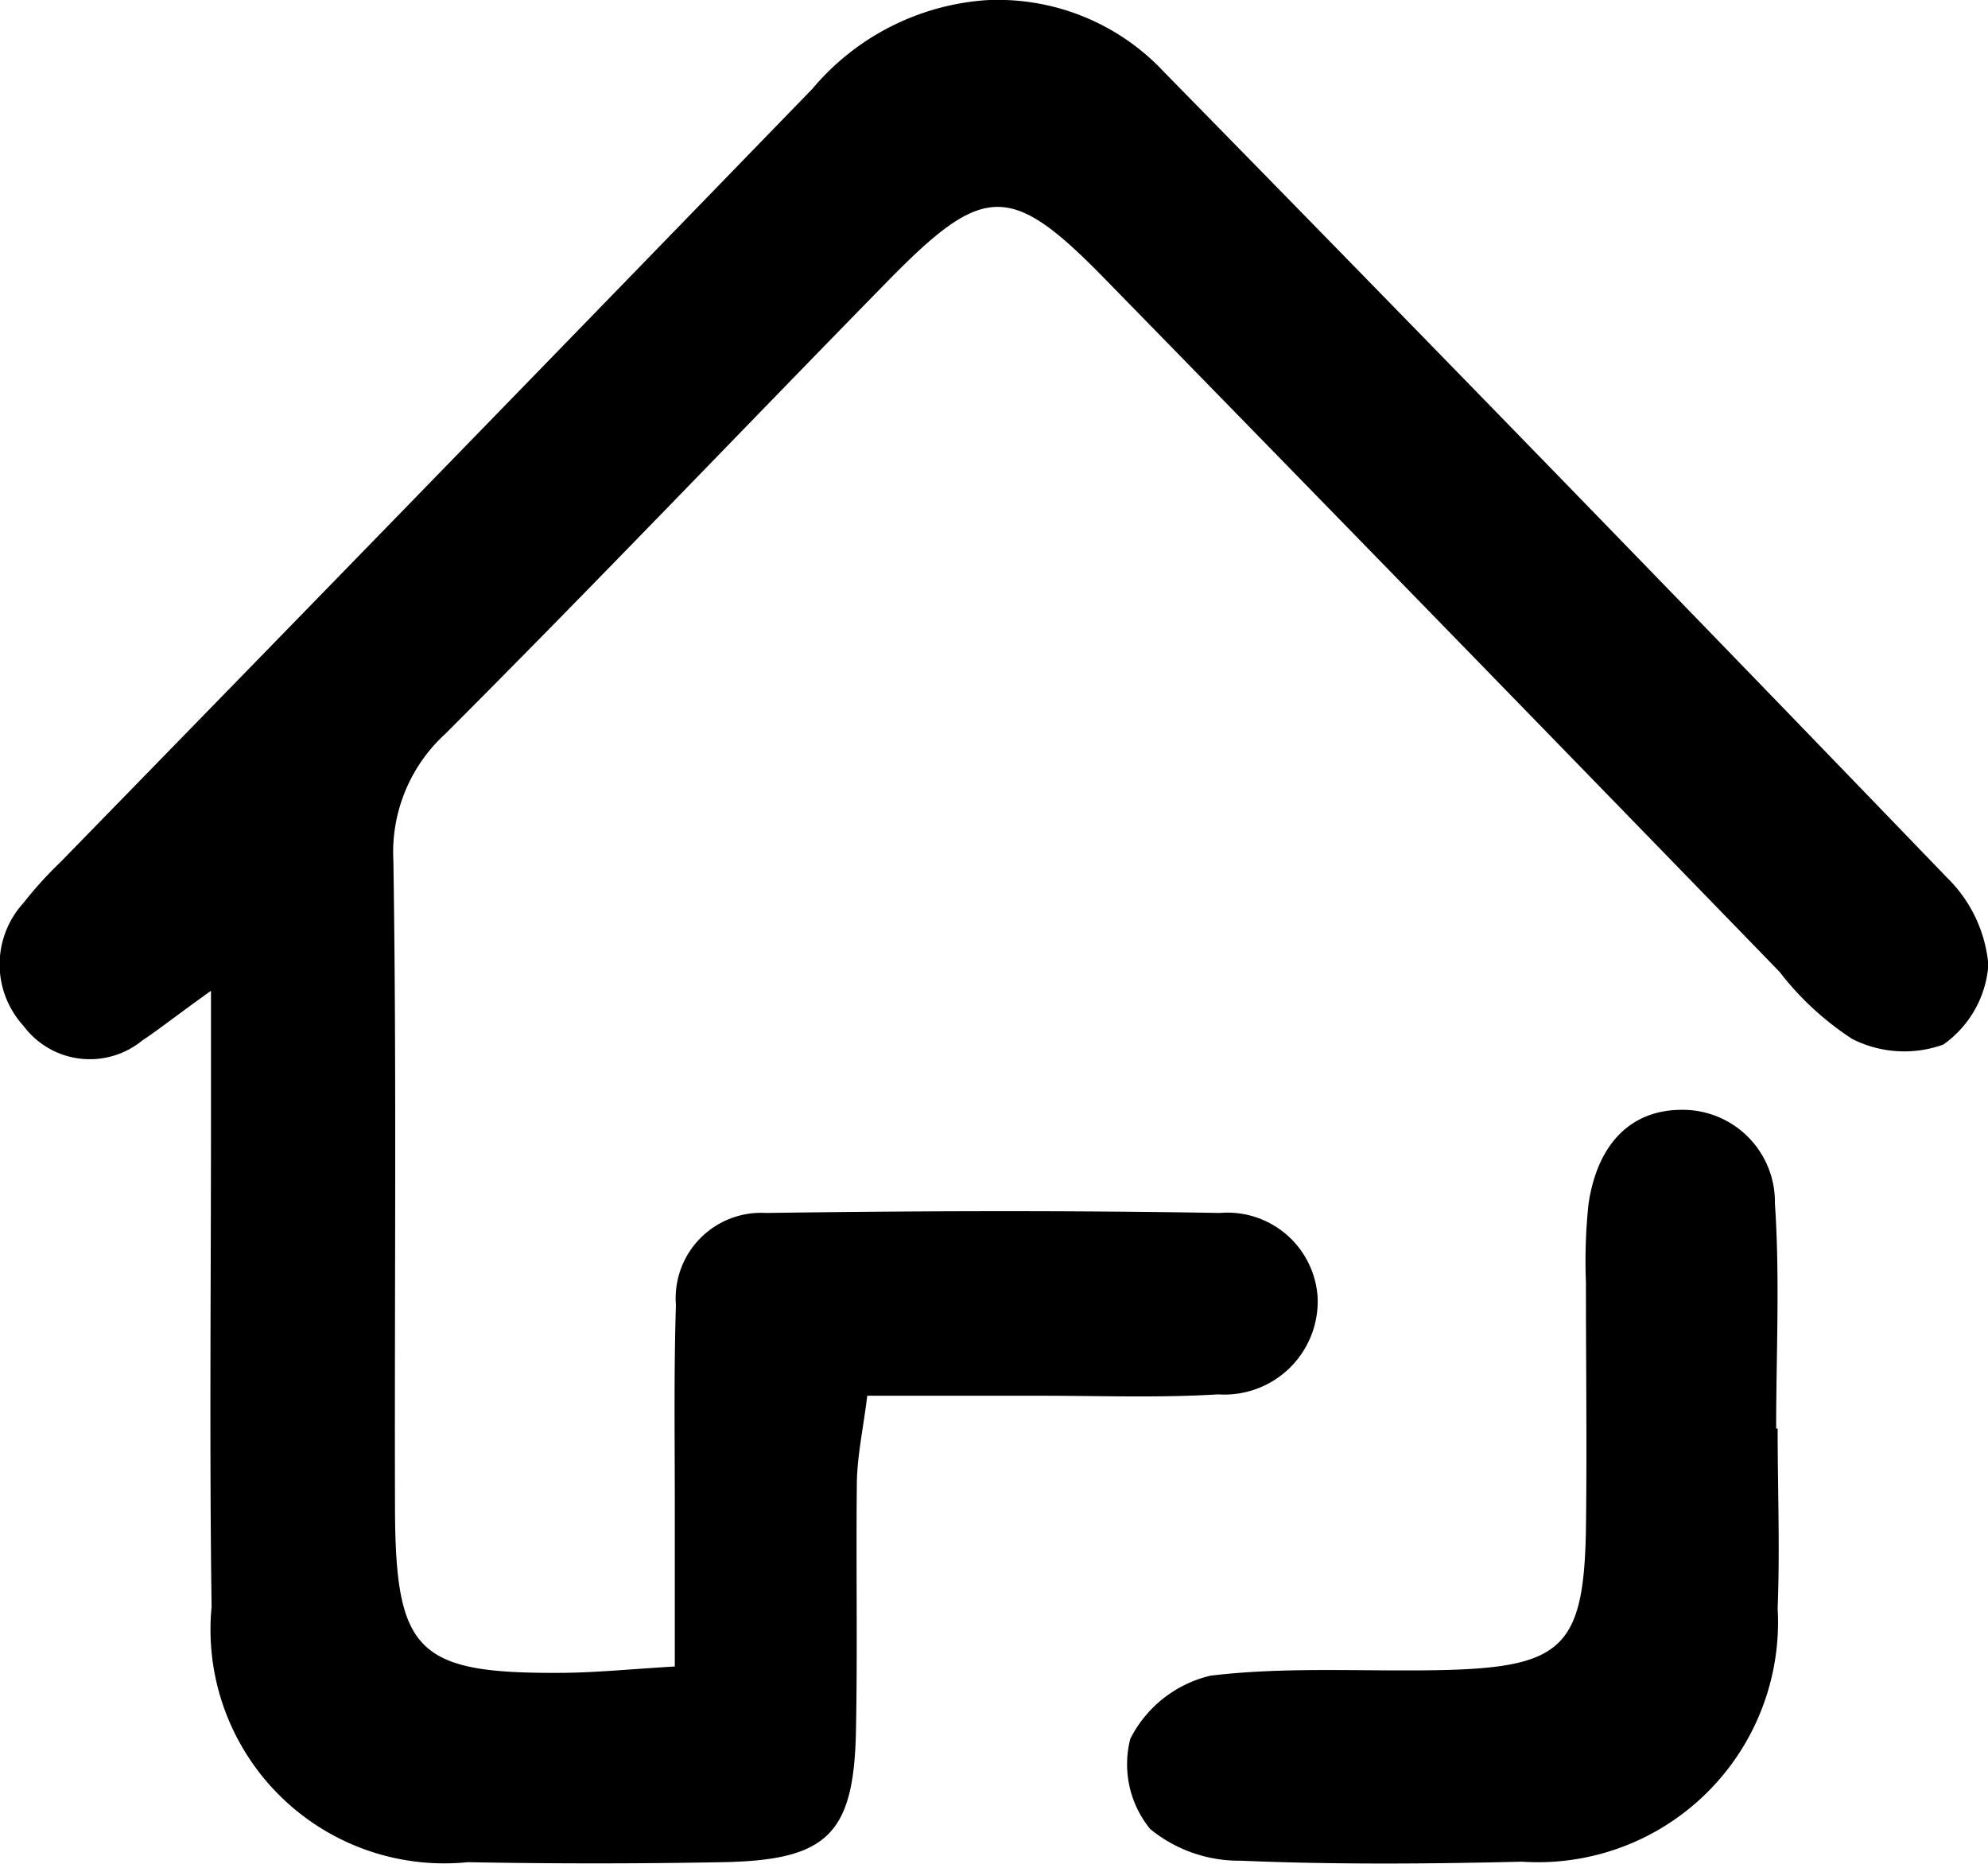 <svg xmlns="http://www.w3.org/2000/svg" width="16" height="15" viewBox="0 0 16 15"><defs><style>.a{}</style></defs><g transform="translate(-2712.865 -2317)"><g transform="translate(2712.865 2317)"><path class="a" d="M118.348,138.864q-3.135-3.254-6.3-6.482a1.829,1.829,0,0,0-1.442-.579,2.01,2.01,0,0,0-1.389.712q-3.021,3.116-6.051,6.223a3.113,3.113,0,0,0-.3.331.733.733,0,0,0,0,.987.666.666,0,0,0,.957.119c.14-.093.273-.2.553-.4,0,.5,0,.794,0,1.092,0,1.288-.013,2.577.005,3.865a1.882,1.882,0,0,0,2.062,2.056q1.024.019,2.048,0c.846-.015,1.059-.224,1.076-1.055.013-.659,0-1.318.007-1.977,0-.227.051-.452.084-.722h1.4c.475,0,.951.018,1.425-.011a.751.751,0,0,0,.8-.774.727.727,0,0,0-.788-.686c-1.217-.021-2.434-.017-3.651,0a.688.688,0,0,0-.726.742c-.018.569-.008,1.138-.009,1.708,0,.381,0,.763,0,1.2-.366.022-.627.048-.888.051-1.185.01-1.36-.158-1.364-1.324-.005-1.738.014-3.476-.013-5.213a1.29,1.29,0,0,1,.418-1.02c1.2-1.2,2.375-2.433,3.565-3.648.77-.786.985-.79,1.742-.015q2.72,2.784,5.431,5.578a2.368,2.368,0,0,0,.586.541.928.928,0,0,0,.732.045.861.861,0,0,0,.363-.643A1.12,1.12,0,0,0,118.348,138.864Z" transform="translate(-102.678 -131.801)"/><path class="a" d="M578.152,590.108c0-.6.031-1.21-.01-1.811a.742.742,0,0,0-.75-.755c-.4,0-.676.262-.75.756a4.376,4.376,0,0,0-.021.633c0,.664.009,1.329,0,1.993-.017.934-.189,1.1-1.122,1.126-.634.016-1.273-.03-1.9.046a.974.974,0,0,0-.645.508.824.824,0,0,0,.16.726,1.128,1.128,0,0,0,.729.255c.754.032,1.51.026,2.264.008a1.932,1.932,0,0,0,2.057-2.038c.019-.482,0-.966,0-1.449Z" transform="translate(-563.857 -578.61)"/></g></g></svg>
